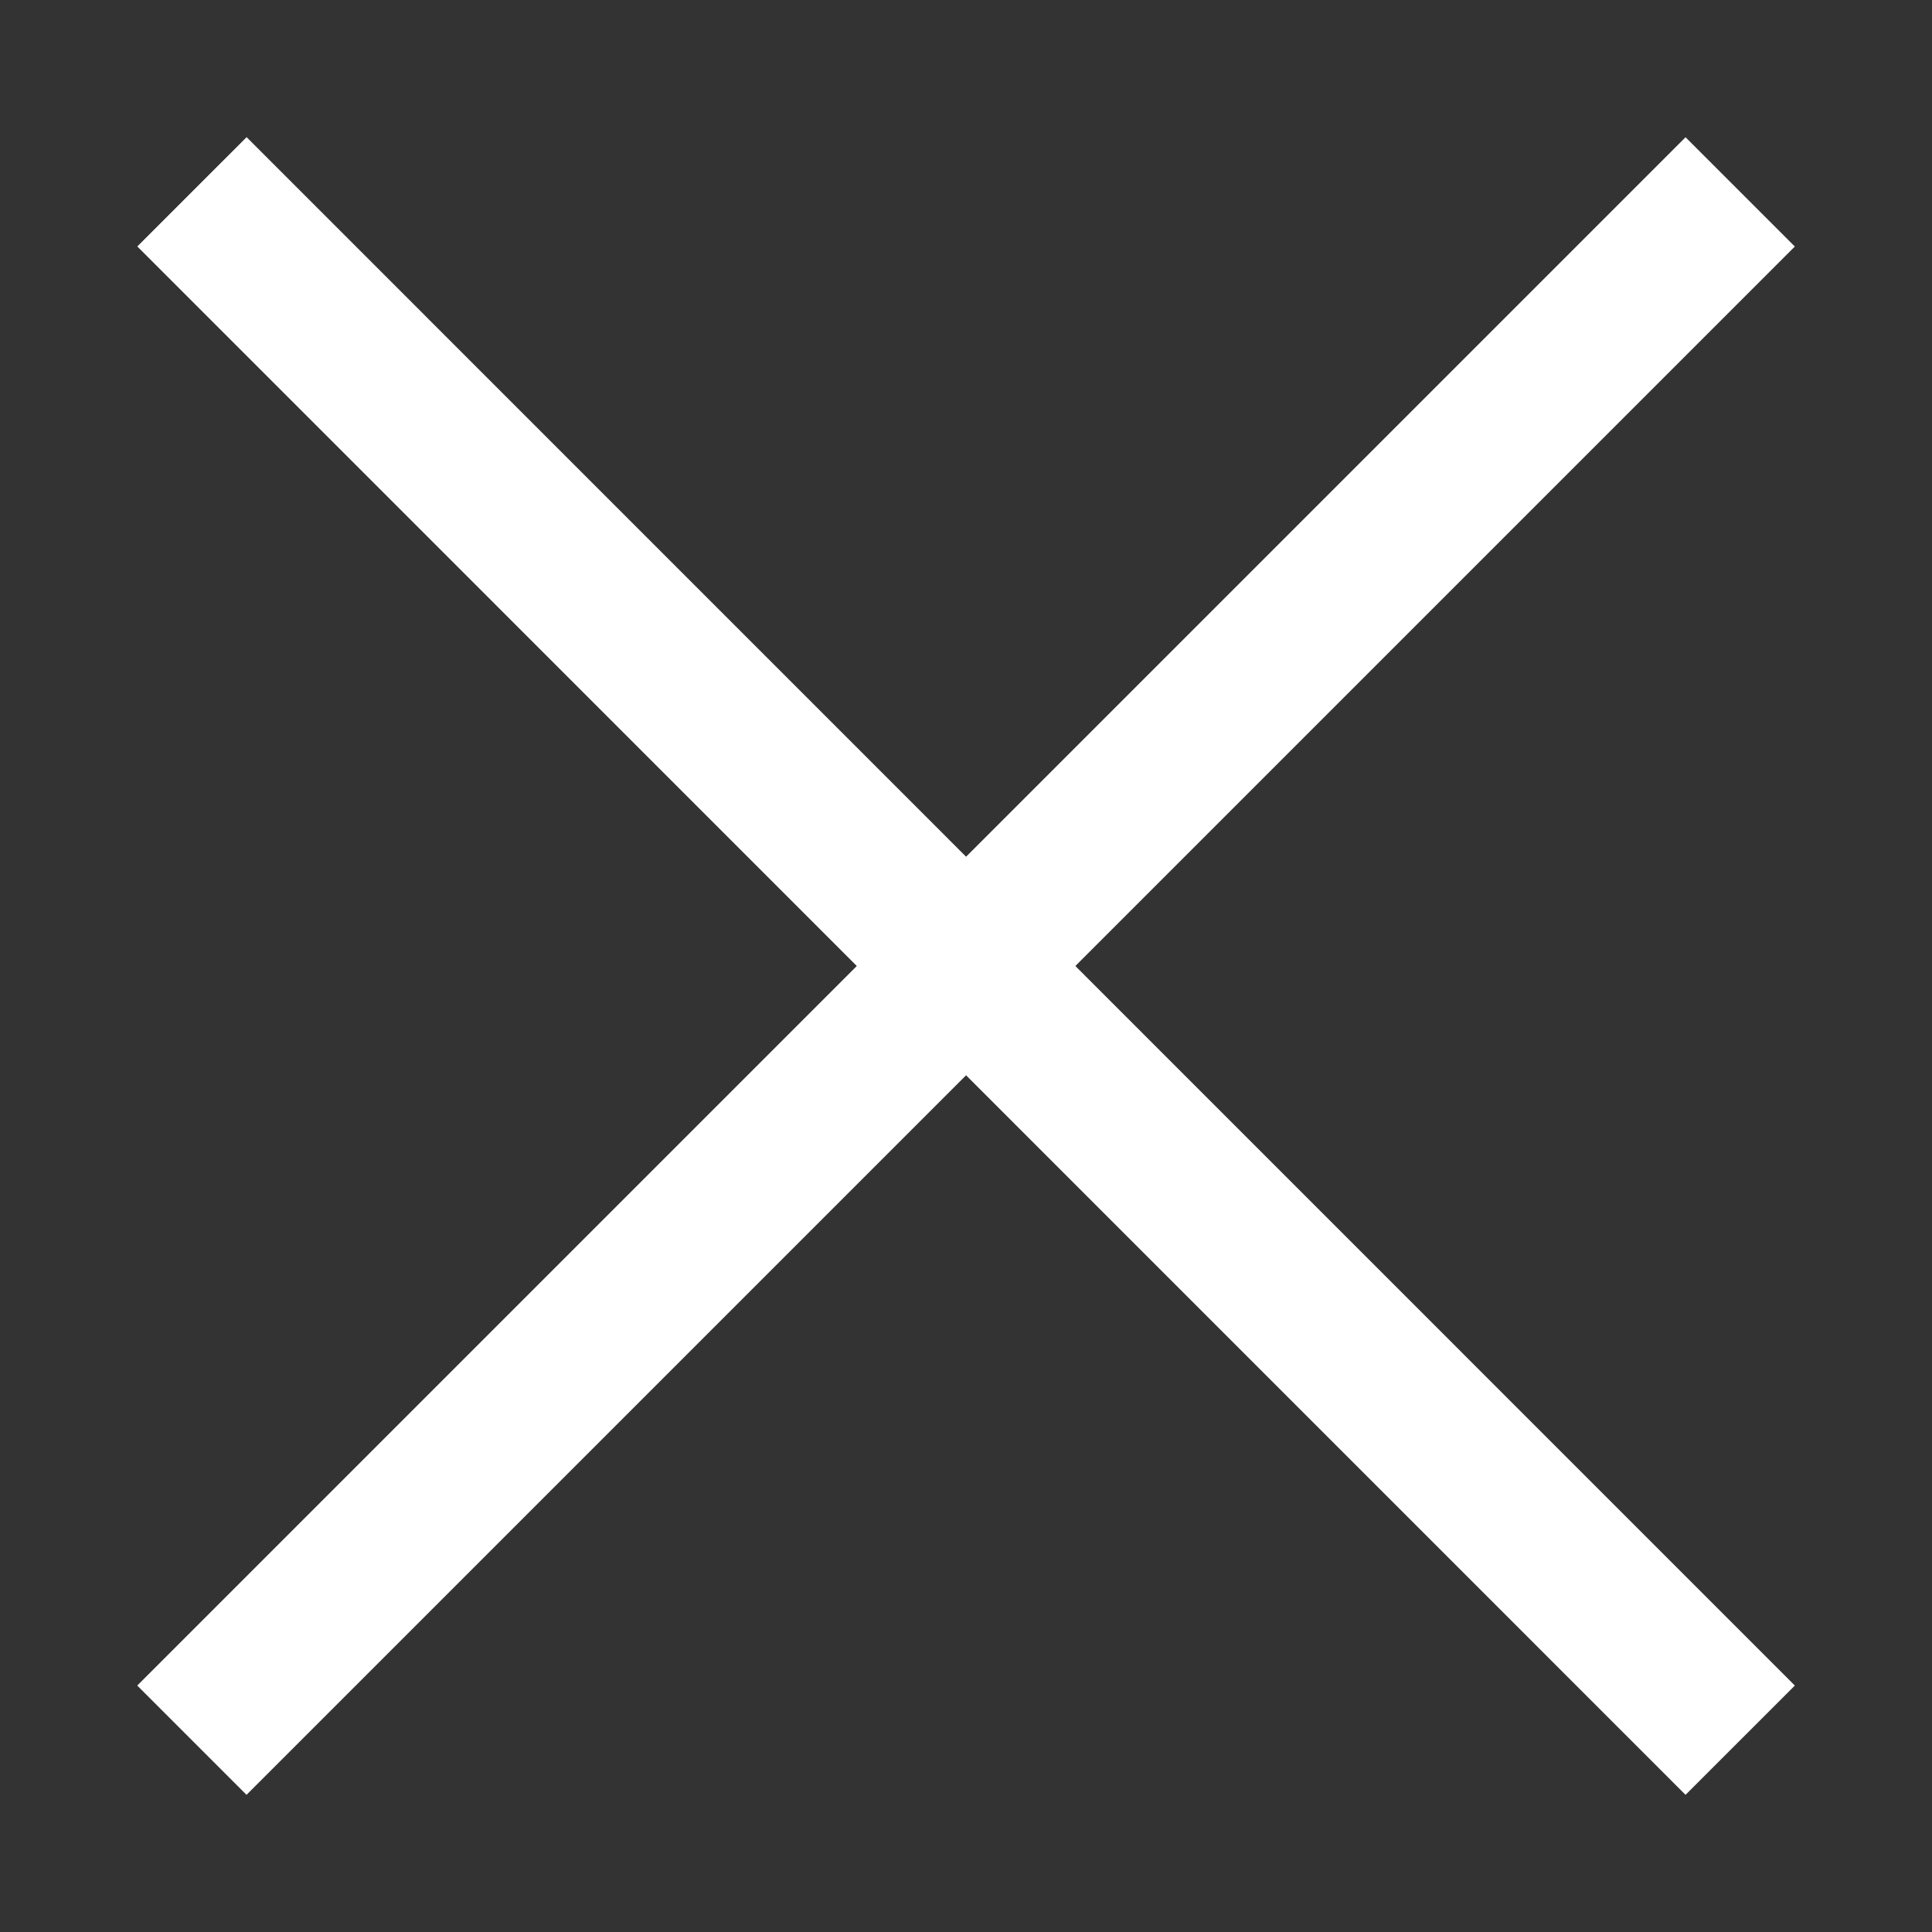 <?xml version="1.0" encoding="utf-8"?>
<!-- Generator: Adobe Illustrator 16.2.0, SVG Export Plug-In . SVG Version: 6.00 Build 0)  -->
<!DOCTYPE svg PUBLIC "-//W3C//DTD SVG 1.1//EN" "http://www.w3.org/Graphics/SVG/1.1/DTD/svg11.dtd">
<svg version="1.1" id="Layer_1" xmlns="http://www.w3.org/2000/svg" xmlns:xlink="http://www.w3.org/1999/xlink" x="0px" y="0px"
	 width="25px" height="25px" viewBox="0 0 25 25" enable-background="new 0 0 25 25" xml:space="preserve">
<rect x="0" y="0" width="25" height="25" fill="#333333" stroke="none"/>
<g>
	<line fill="none" stroke="#FFFFFF" stroke-width="2" stroke-miterlimit="10" x1="2.484" y1="2.482" x2="22.518" y2="22.518"/>
	<line fill="none" stroke="#FFFFFF" stroke-width="2" stroke-miterlimit="10" x1="2.483" y1="22.518" x2="22.518" y2="2.483"/>
</g>
</svg>
